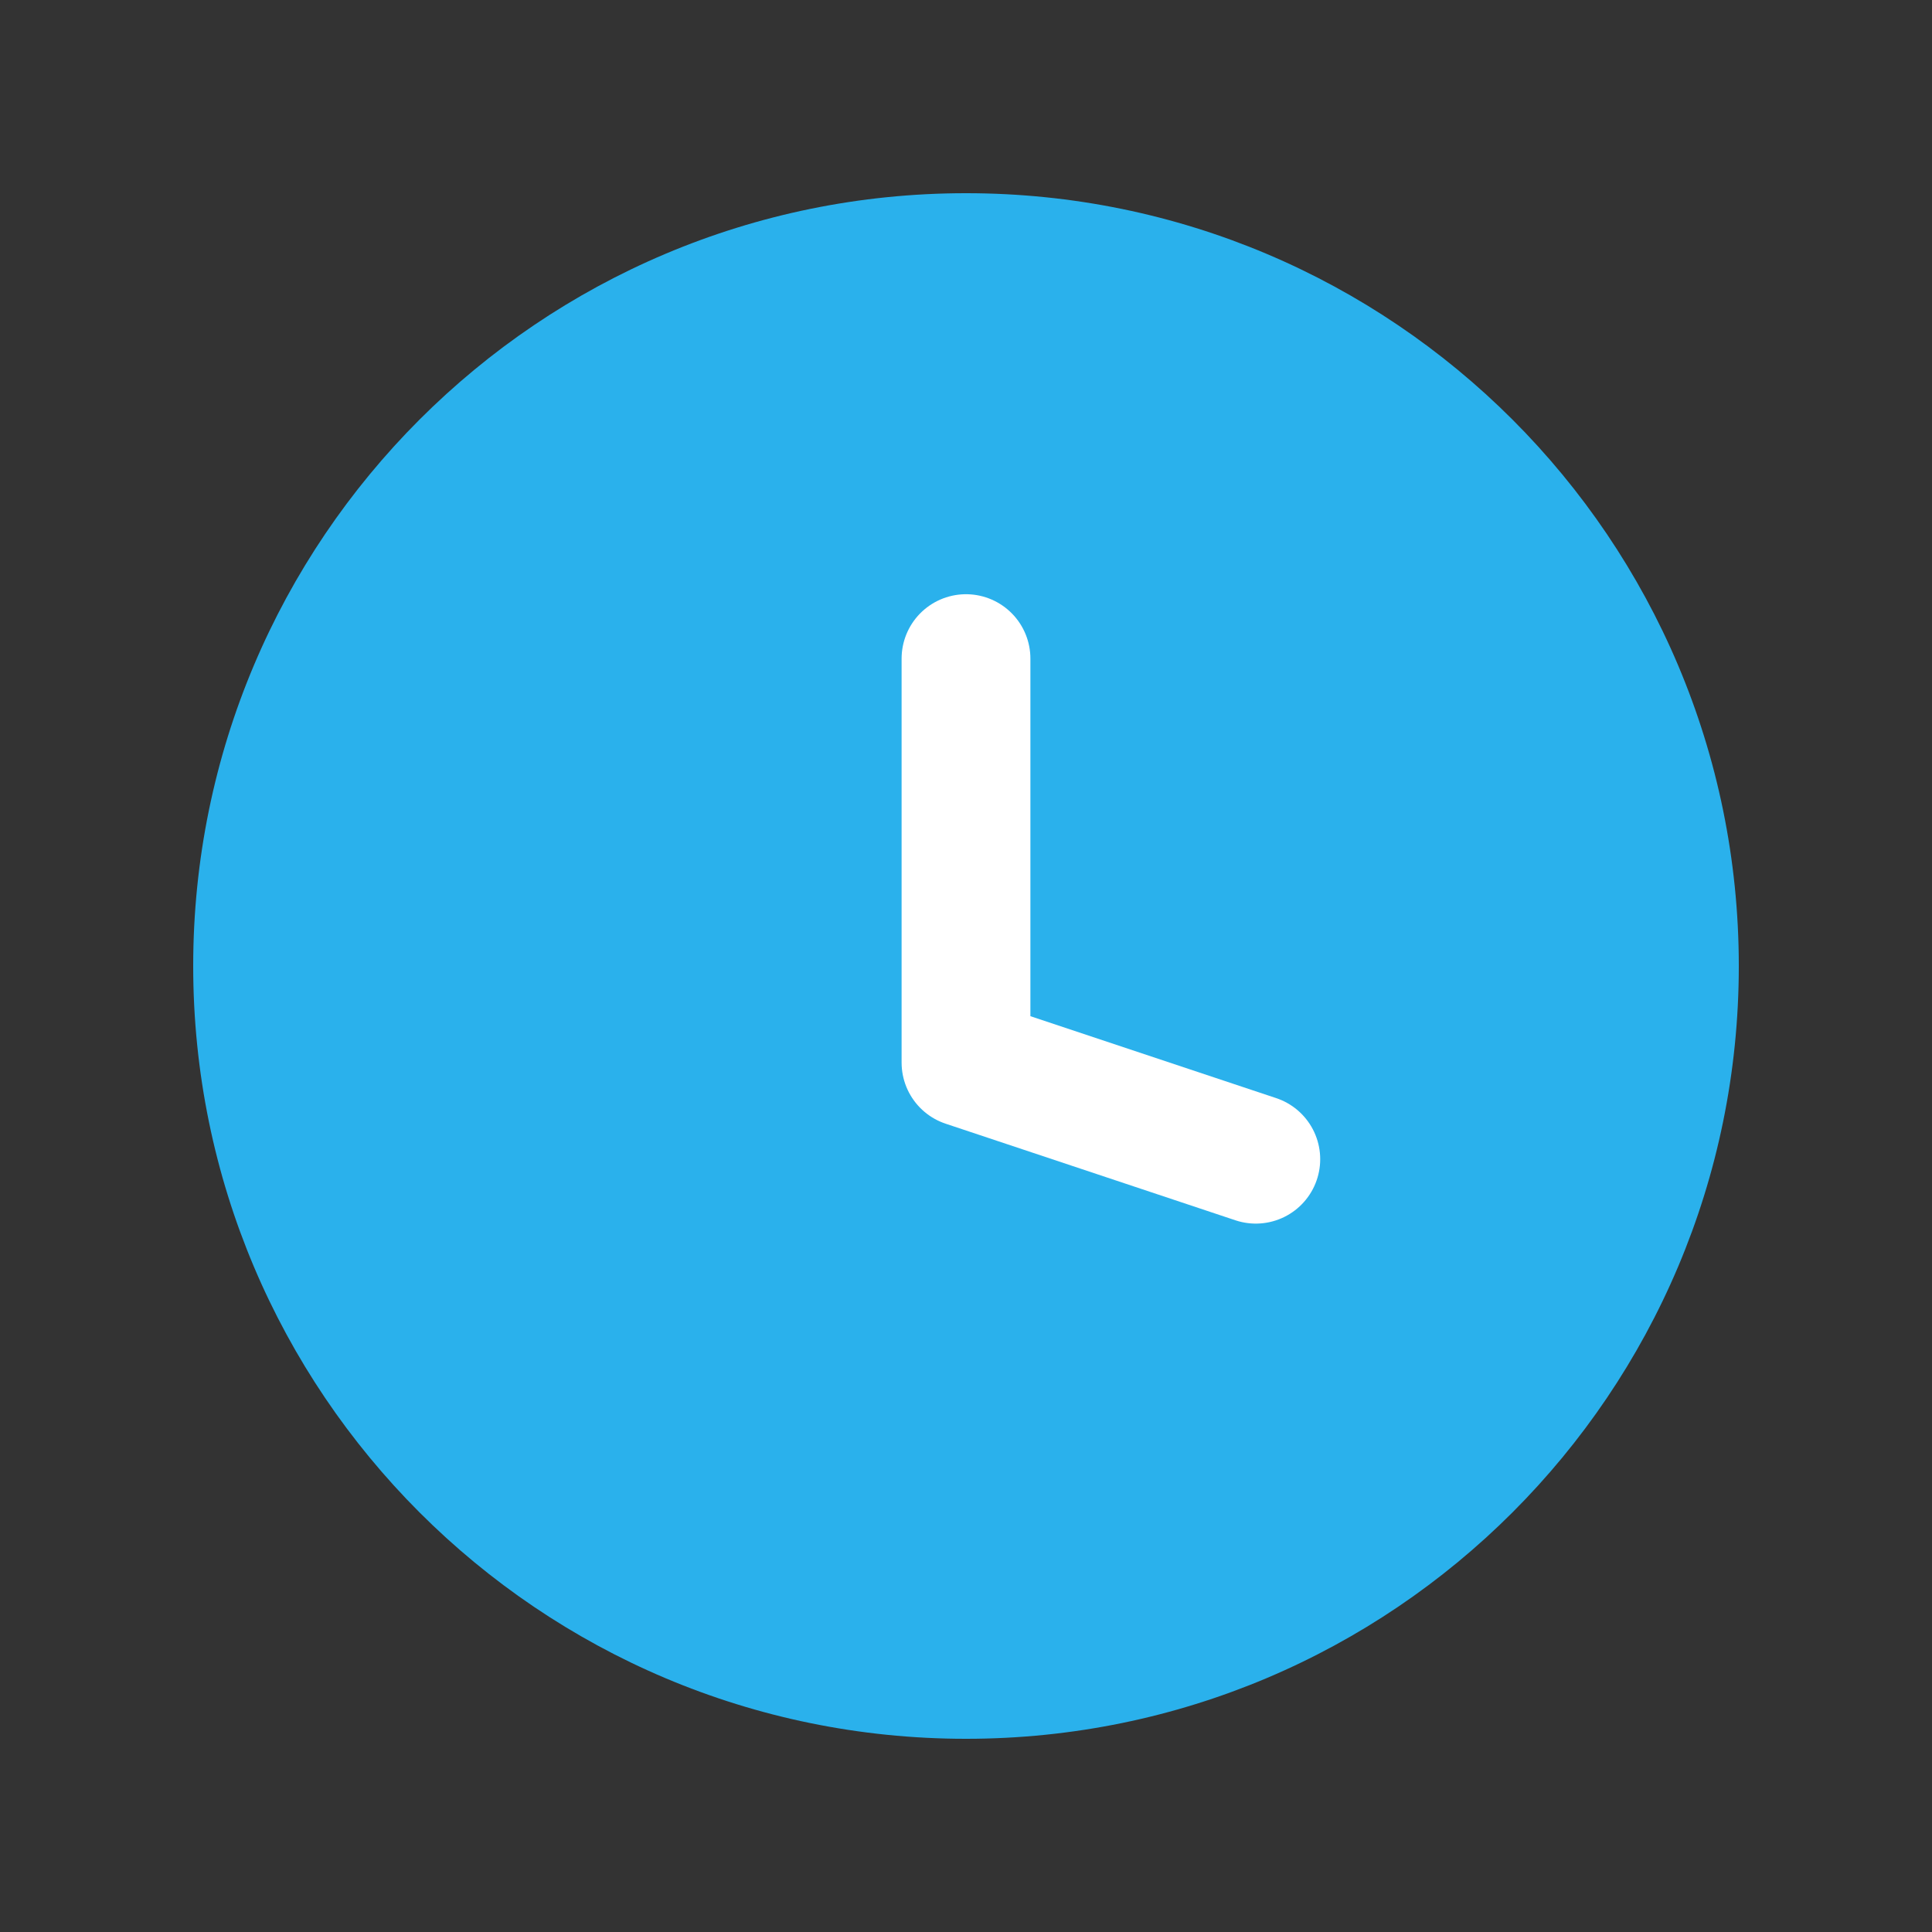 <svg width="30" height="30" viewBox="0 0 30 30" fill="none" xmlns="http://www.w3.org/2000/svg">
<rect x="0" y="0" width="30" height="30" fill="#333333" stroke="none"/>
<g id="clock-01">
<path id="Vector" d="M27 15C27 21.627 21.627 27 15 27C8.373 27 3 21.627 3 15C3 8.373 8.373 3 15 3C21.627 3 27 8.373 27 15Z" fill="#2AB1EC"/>
<path id="Vector_2" d="M19.5 18L15 16.5V10.227" stroke="white" stroke-width="2" stroke-linecap="round" stroke-linejoin="round"/>
</g>
</svg>
